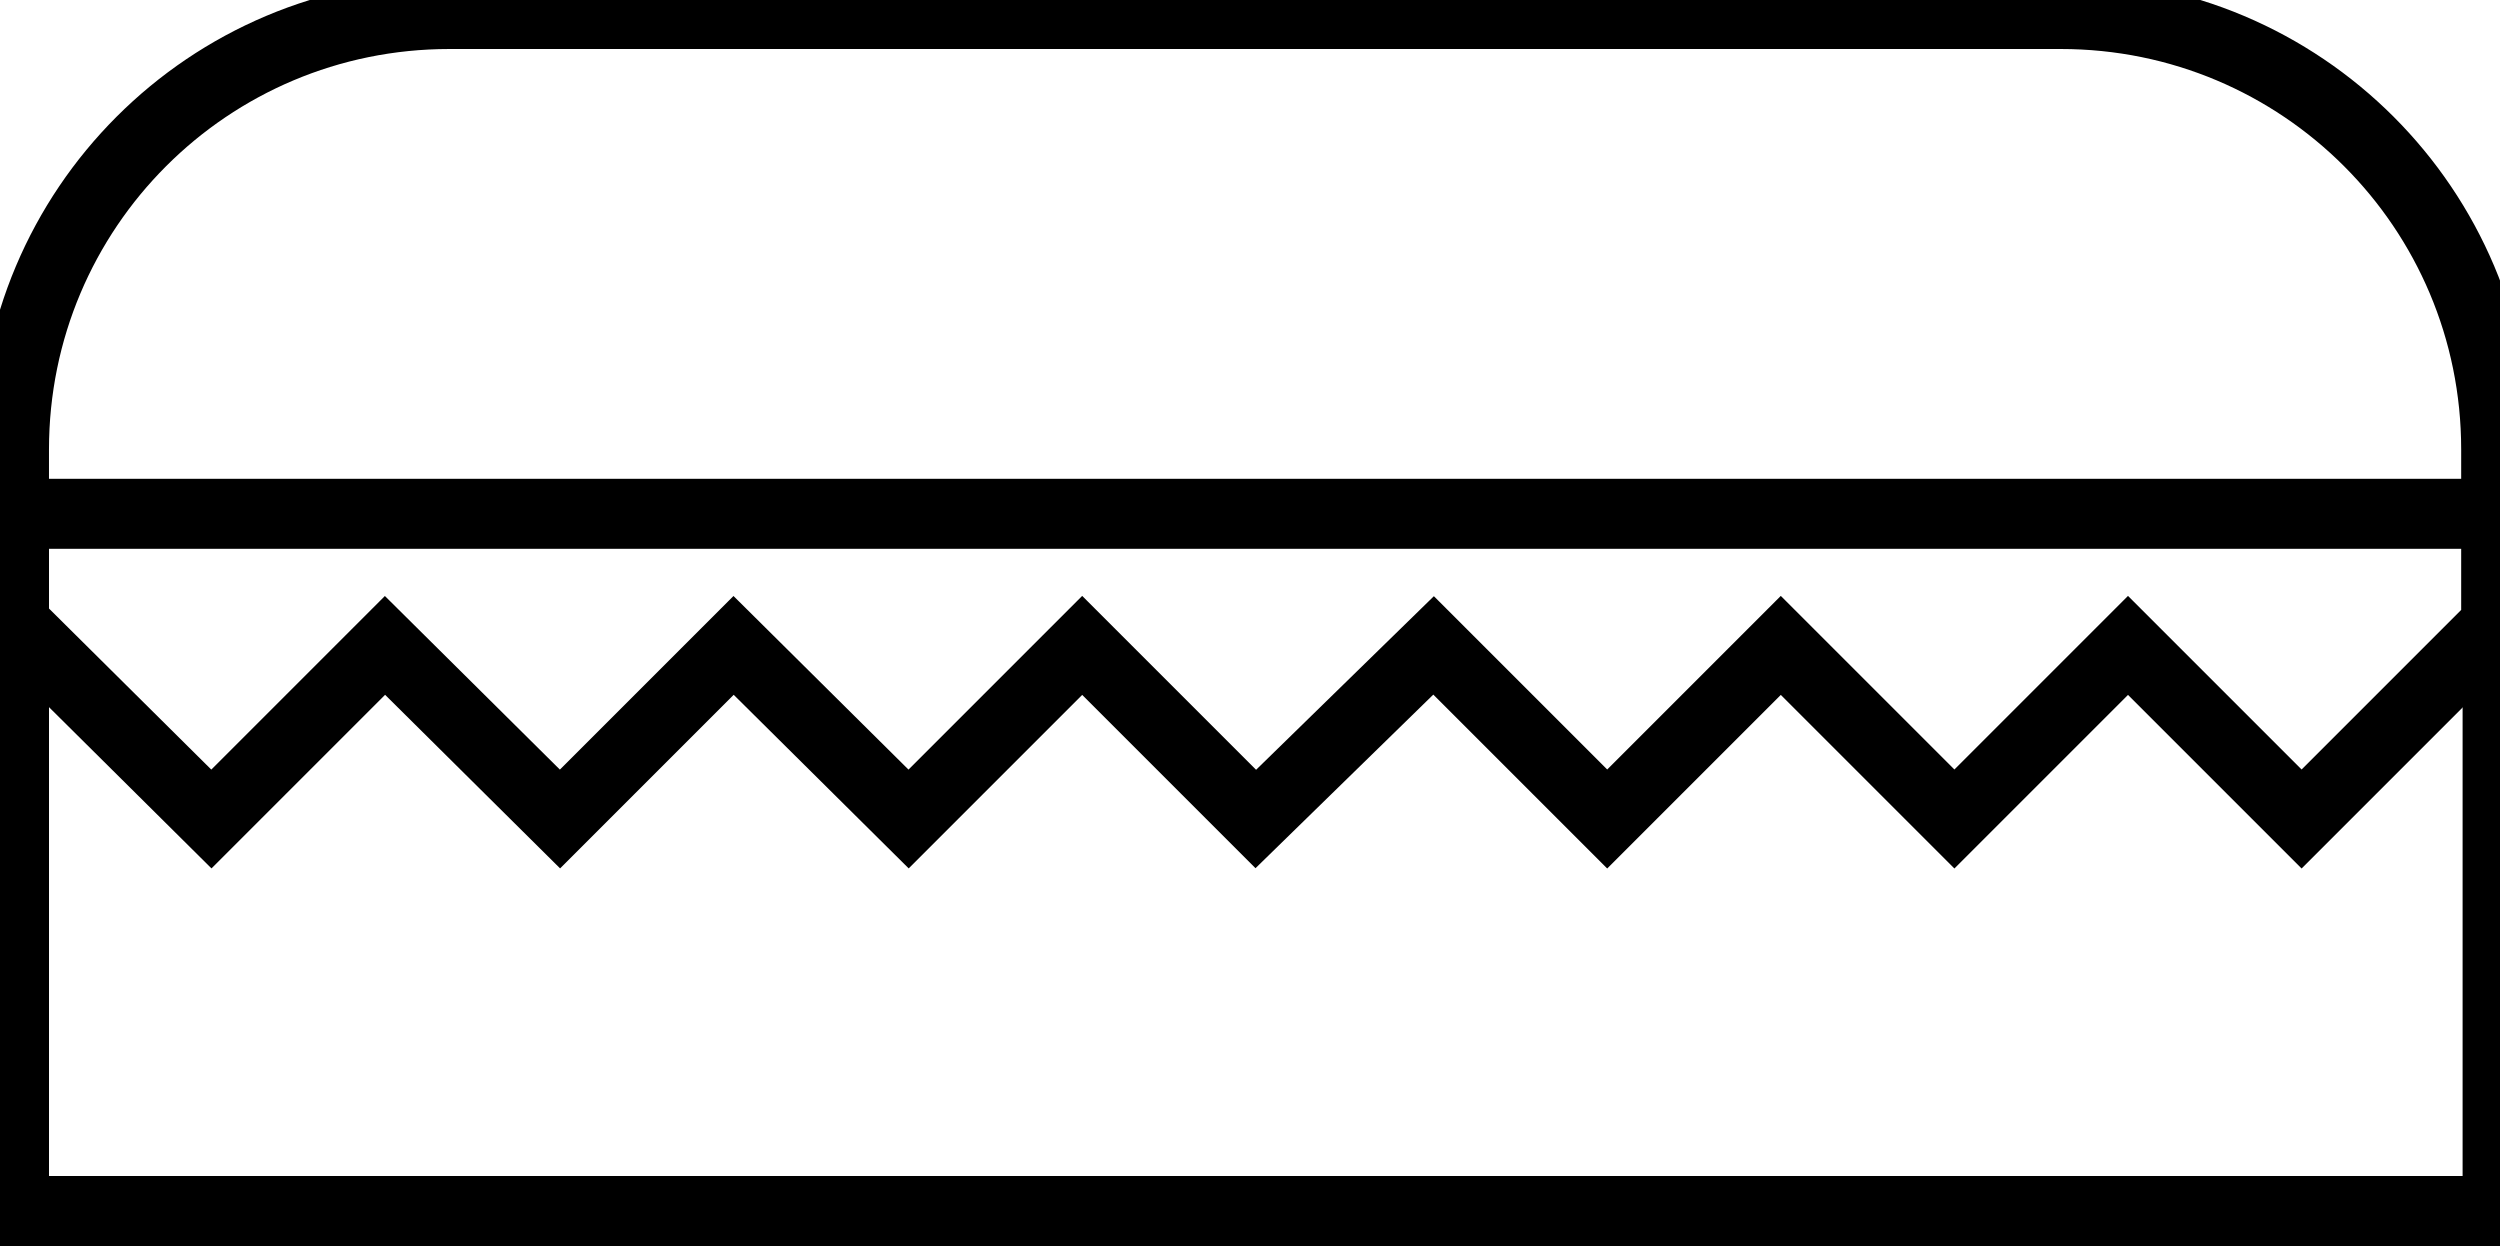 <svg data-v-9833e8b2="" version="1.1" xmlns="http://www.w3.org/2000/svg" xmlns:xlink="http://www.w3.org/1999/xlink" width="25" height="12.5"><g data-v-9833e8b2=""><path data-v-9833e8b2="" transform="scale(0.14)" fill="none" stroke="currentColor" paint-order="fill stroke markers" d="m1,36.7l177.4,0l0,49.8l-177.4,0l0,-49.8l0,0z" stroke-width="5" stroke-miterlimit="10" stroke-dasharray=""></path><path data-v-9833e8b2="" transform="scale(0.14)" fill="none" stroke="currentColor" paint-order="fill stroke markers" d="m178.4,45.4l-0.9,0l-13.1,13.1l-12.4,-12.4l-12.4,12.4l-12.4,-12.4l-12.4,12.4l-12.4,-12.4l-12.7,12.4l-12.4,-12.4l-12.4,12.4l-12.5,-12.4l-12.4,12.4l-12.5,-12.4l-12.4,12.4l-13.2,-13.1l-0.9,0l0,-13.3c0,-17.2 13.9,-31.1 31.1,-31.1l115.1,0c17.2,0 31.1,13.9 31.1,31.1l0,12.4l0,0l0,0l0,0.9l0.1,0z" stroke-width="5" stroke-miterlimit="10" stroke-dasharray=""></path></g></svg>
